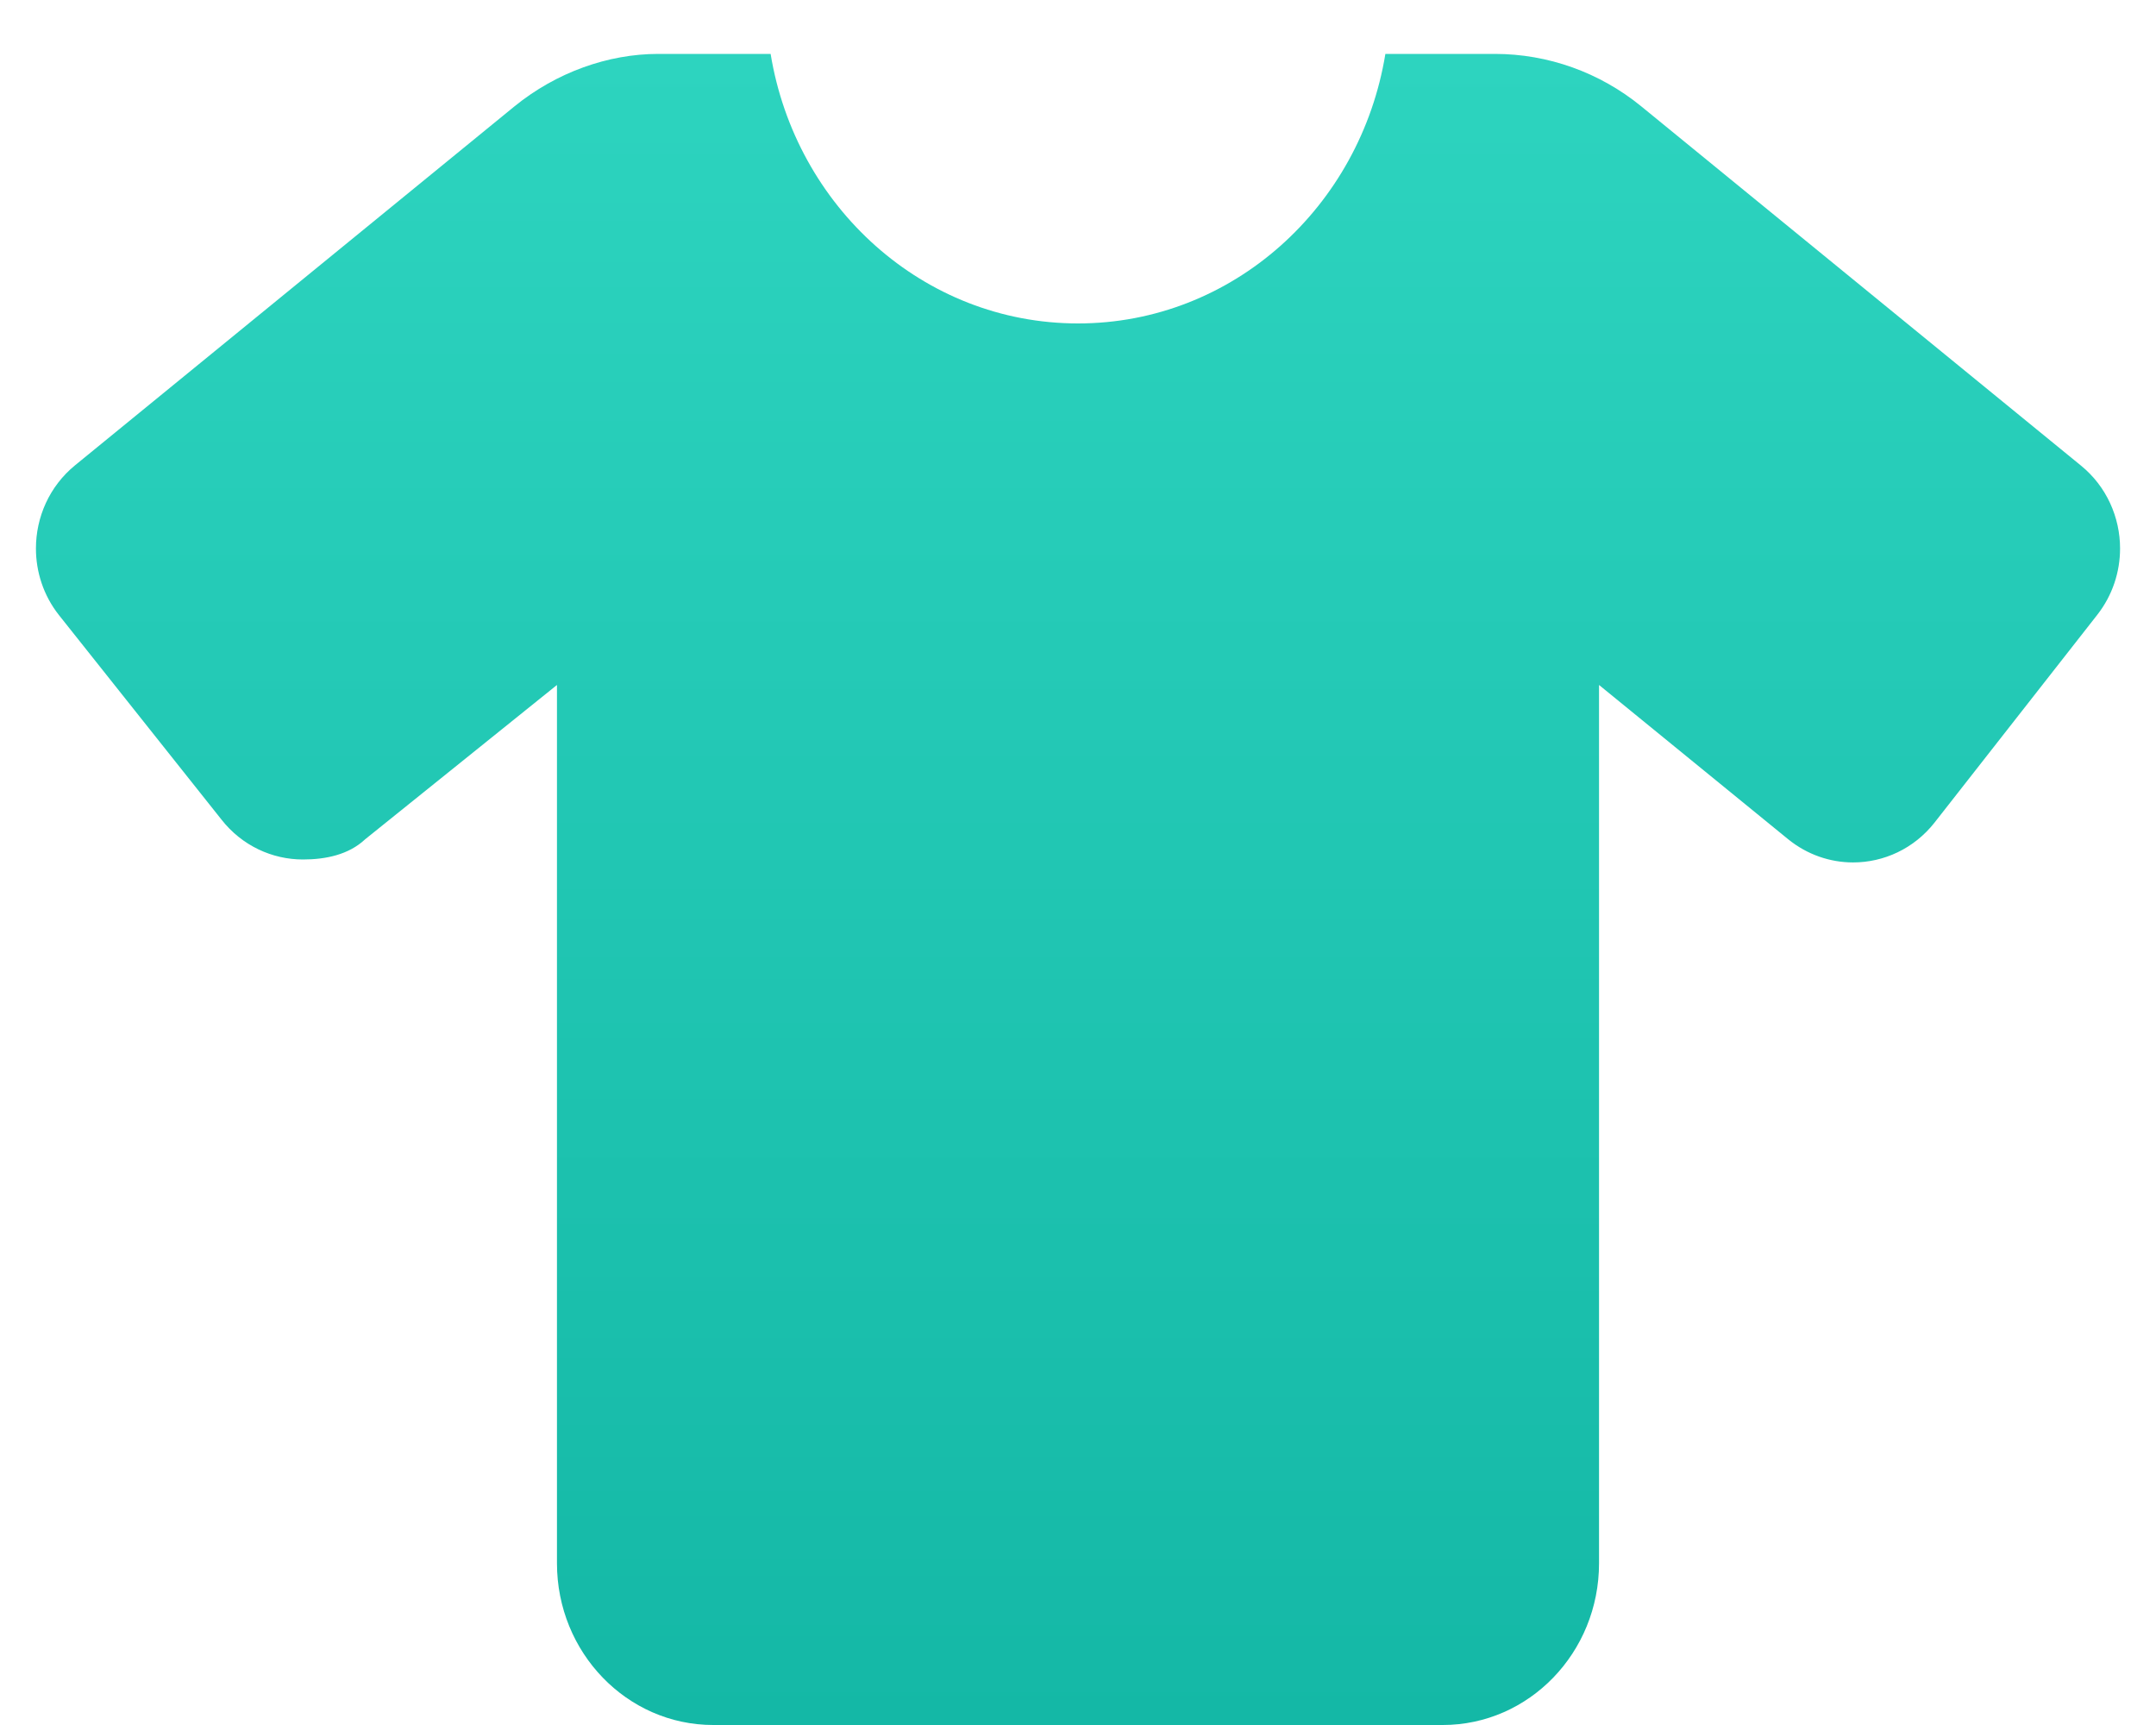 <svg width="30" height="24" viewBox="0 0 30 24" fill="none" xmlns="http://www.w3.org/2000/svg">
<path d="M29.5 7.631C29.5 7.955 29.396 8.282 29.182 8.555L26.919 11.444C26.632 11.809 26.211 11.999 25.785 11.999C25.468 11.999 25.148 11.893 24.88 11.675L22.25 9.53V21.75C22.25 22.993 21.276 24 20.075 24H9.925C8.724 24 7.75 22.992 7.75 21.75V9.53L5.081 11.677C4.852 11.892 4.532 11.958 4.215 11.958C3.789 11.958 3.368 11.768 3.081 11.402L0.818 8.555C0.604 8.283 0.5 7.955 0.5 7.631C0.5 7.197 0.686 6.767 1.044 6.474L7.161 1.478C7.741 1.007 8.461 0.75 9.159 0.75H10.723C11.071 2.876 12.848 4.5 15 4.5C17.152 4.5 18.93 2.876 19.277 0.75H20.8C21.54 0.75 22.259 1.007 22.838 1.48L28.955 6.477C29.314 6.769 29.5 7.2 29.5 7.631Z" fill="url(#paint0_linear_2_17636)"/>
<defs>
<linearGradient id="paint0_linear_2_17636" x1="15" y1="0.75" x2="15" y2="24" gradientUnits="userSpaceOnUse">
<stop stop-color="#2DD4BF"/>
<stop offset="1" stop-color="#14B8A6"/>
</linearGradient>
</defs>
</svg>
